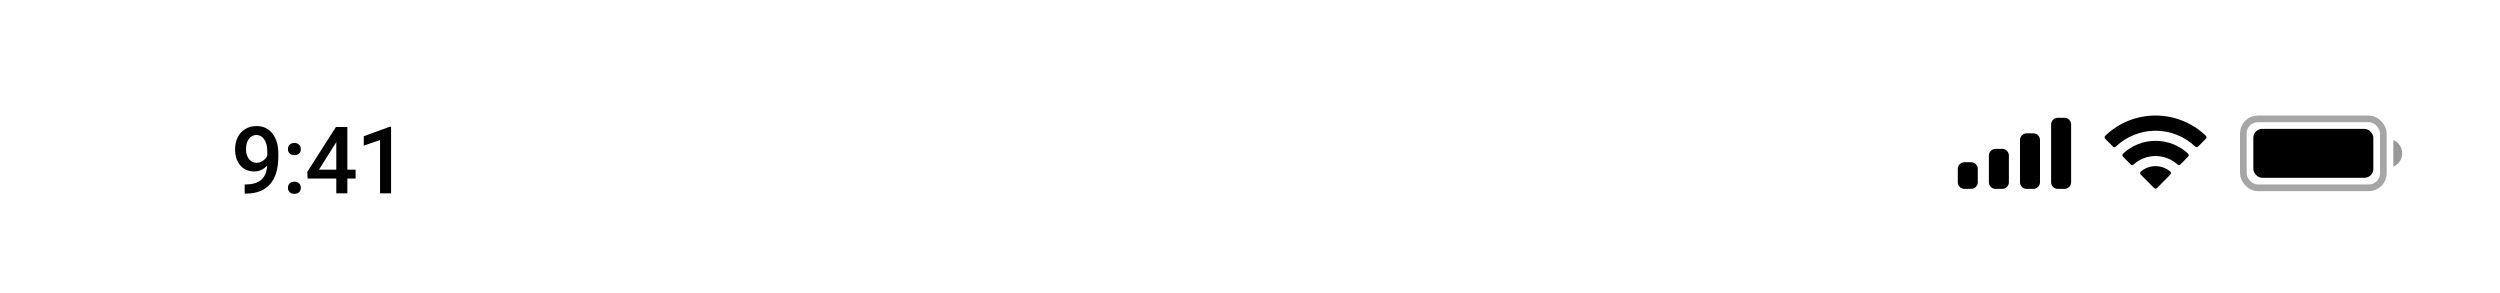 <svg width="375" height="44" viewBox="0 0 375 44" fill="none" xmlns="http://www.w3.org/2000/svg">
<g clip-path="url(#clip0_48_1569)">
<rect opacity="0.35" x="336.5" y="17.834" width="21" height="10.333" rx="2.167" stroke="black"/>
<path opacity="0.4" d="M359 21.001V25.001C359.805 24.662 360.328 23.874 360.328 23.001C360.328 22.128 359.805 21.34 359 21.001Z" fill="black"/>
<rect x="338" y="19.334" width="18" height="7.333" rx="1.333" fill="black"/>
<path fill-rule="evenodd" clip-rule="evenodd" d="M323.33 19.608C325.546 19.608 327.678 20.46 329.283 21.987C329.404 22.105 329.598 22.103 329.717 21.983L330.873 20.817C330.933 20.756 330.967 20.674 330.966 20.588C330.966 20.503 330.931 20.421 330.87 20.361C326.655 16.321 320.005 16.321 315.79 20.361C315.729 20.421 315.694 20.503 315.694 20.588C315.693 20.674 315.727 20.756 315.787 20.817L316.943 21.983C317.062 22.103 317.256 22.105 317.377 21.987C318.983 20.46 321.114 19.608 323.33 19.608ZM323.33 23.404C324.548 23.404 325.722 23.857 326.624 24.674C326.747 24.79 326.939 24.787 327.058 24.668L328.212 23.501C328.273 23.44 328.307 23.357 328.306 23.271C328.305 23.185 328.27 23.102 328.208 23.042C325.46 20.486 321.204 20.486 318.455 23.042C318.393 23.102 318.358 23.185 318.357 23.271C318.356 23.357 318.39 23.44 318.451 23.501L319.605 24.668C319.724 24.787 319.917 24.79 320.039 24.674C320.941 23.857 322.114 23.405 323.33 23.404ZM325.643 25.958C325.645 26.044 325.611 26.128 325.549 26.188L323.552 28.204C323.494 28.263 323.414 28.297 323.33 28.297C323.247 28.297 323.167 28.263 323.109 28.204L321.111 26.188C321.049 26.128 321.015 26.044 321.017 25.958C321.019 25.871 321.057 25.789 321.121 25.731C322.396 24.652 324.265 24.652 325.54 25.731C325.604 25.789 325.642 25.871 325.643 25.958Z" fill="black"/>
<path fill-rule="evenodd" clip-rule="evenodd" d="M309.667 17.667H308.667C308.114 17.667 307.667 18.115 307.667 18.667V27.334C307.667 27.886 308.114 28.334 308.667 28.334H309.667C310.219 28.334 310.667 27.886 310.667 27.334V18.667C310.667 18.115 310.219 17.667 309.667 17.667ZM304 20H305C305.552 20 306 20.448 306 21V27.334C306 27.886 305.552 28.334 305 28.334H304C303.448 28.334 303 27.886 303 27.334V21C303 20.448 303.448 20 304 20ZM300.333 22.334H299.333C298.781 22.334 298.333 22.781 298.333 23.334V27.334C298.333 27.886 298.781 28.334 299.333 28.334H300.333C300.885 28.334 301.333 27.886 301.333 27.334V23.334C301.333 22.781 300.885 22.334 300.333 22.334ZM295.667 24.334H294.667C294.114 24.334 293.667 24.781 293.667 25.334V27.334C293.667 27.886 294.114 28.334 294.667 28.334H295.667C296.219 28.334 296.667 27.886 296.667 27.334V25.334C296.667 24.781 296.219 24.334 295.667 24.334Z" fill="black"/>
<path d="M40.08 24.837C39.524 25.425 38.875 25.719 38.132 25.719C37.257 25.719 36.56 25.413 36.04 24.803C35.521 24.188 35.261 23.381 35.261 22.383C35.261 21.727 35.393 21.132 35.657 20.599C35.922 20.065 36.298 19.651 36.785 19.355C37.273 19.058 37.838 18.91 38.48 18.91C39.483 18.91 40.278 19.284 40.866 20.031C41.454 20.779 41.748 21.779 41.748 23.032V23.497C41.748 25.293 41.343 26.662 40.531 27.605C39.72 28.549 38.51 29.027 36.901 29.041H36.703V27.667H36.943C37.922 27.653 38.674 27.419 39.198 26.963C39.722 26.503 40.016 25.794 40.08 24.837ZM38.48 24.42C38.813 24.42 39.125 24.324 39.417 24.133C39.709 23.941 39.934 23.677 40.094 23.34V22.69C40.094 21.957 39.943 21.366 39.643 20.92C39.342 20.473 38.952 20.25 38.474 20.25C37.995 20.25 37.612 20.448 37.325 20.845C37.043 21.237 36.901 21.733 36.901 22.335C36.901 22.959 37.045 23.463 37.332 23.846C37.619 24.229 38.002 24.42 38.48 24.42ZM44.155 27.25C44.465 27.25 44.704 27.339 44.872 27.517C45.041 27.69 45.125 27.909 45.125 28.173C45.125 28.433 45.041 28.649 44.872 28.822C44.704 28.991 44.465 29.075 44.155 29.075C43.858 29.075 43.624 28.991 43.45 28.822C43.277 28.654 43.191 28.437 43.191 28.173C43.191 27.909 43.275 27.69 43.444 27.517C43.612 27.339 43.849 27.25 44.155 27.25ZM44.155 21.446C44.465 21.446 44.704 21.535 44.872 21.713C45.041 21.886 45.125 22.105 45.125 22.369C45.125 22.629 45.041 22.845 44.872 23.019C44.704 23.187 44.465 23.271 44.155 23.271C43.858 23.271 43.624 23.187 43.45 23.019C43.277 22.85 43.191 22.634 43.191 22.369C43.191 22.105 43.275 21.886 43.444 21.713C43.612 21.535 43.849 21.446 44.155 21.446ZM52.105 25.452H53.342V26.785H52.105V29H50.444V26.785H46.144L46.096 25.773L50.389 19.047H52.105V25.452ZM47.84 25.452H50.444V21.296L50.321 21.515L47.84 25.452ZM58.661 29H57.007V21.009L54.566 21.843V20.441L58.449 19.013H58.661V29Z" fill="black"/>
</g>
<defs>
<clipPath id="clip0_48_1569">
<rect width="375" height="44" fill="white"/>
</clipPath>
</defs>
</svg>
